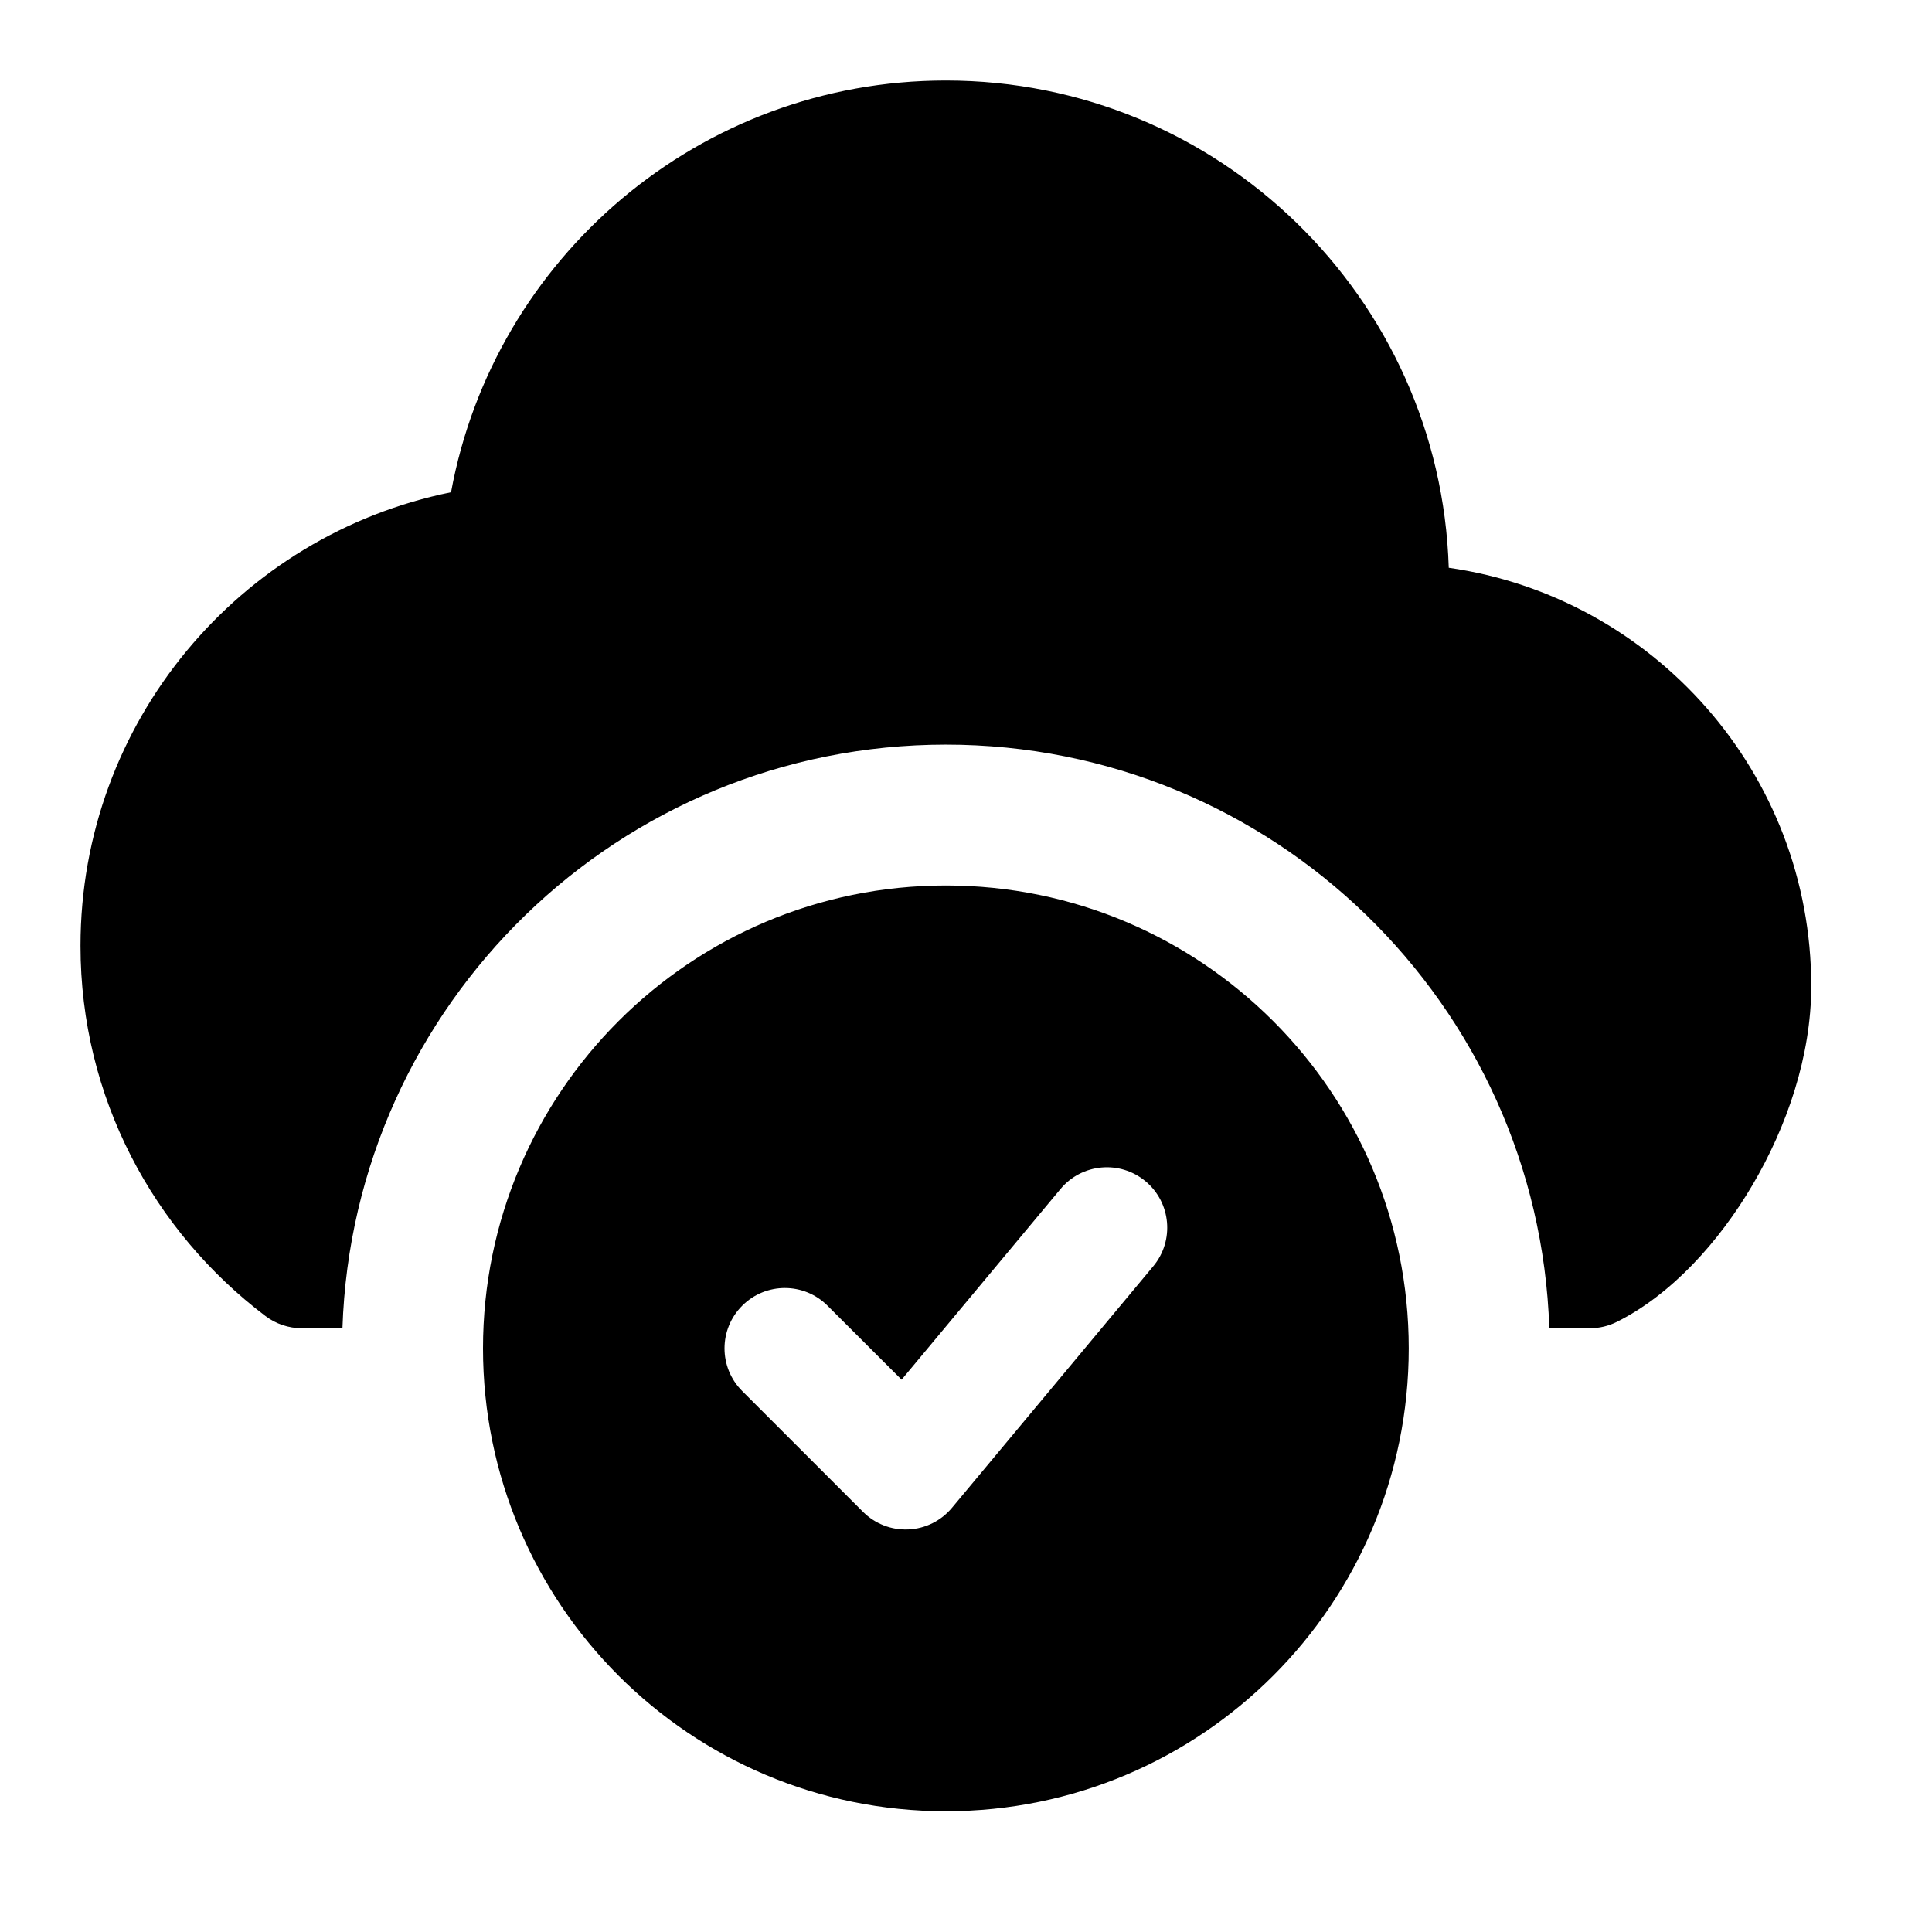 <svg width="24" height="24" viewBox="0 0 24 24" xmlns="http://www.w3.org/2000/svg">
    <path fill-rule="evenodd" clip-rule="evenodd" d="M5.603 6.115C2.977 6.646 1 8.967 1 11.75C1 13.633 1.906 15.295 3.297 16.348C3.428 16.447 3.587 16.5 3.75 16.5H4.254C4.386 12.474 7.692 9.25 11.75 9.25C15.809 9.25 19.114 12.474 19.246 16.5H19.75C19.866 16.5 19.981 16.473 20.085 16.421C20.758 16.085 21.352 15.432 21.771 14.719C22.196 13.998 22.5 13.118 22.5 12.25C22.5 9.604 20.538 7.416 17.997 7.053C17.893 3.692 15.136 1 11.75 1C8.686 1 6.137 3.205 5.603 6.115ZM11.75 11C8.574 11 6 13.574 6 16.75C6 19.926 8.574 22.5 11.75 22.5C14.926 22.5 17.5 19.926 17.5 16.75C17.5 13.574 14.926 11 11.75 11ZM14.326 15.73C14.591 15.412 14.548 14.939 14.23 14.674C13.912 14.409 13.439 14.452 13.174 14.77L11.2 17.139L10.28 16.22C9.987 15.927 9.513 15.927 9.22 16.22C8.927 16.513 8.927 16.987 9.22 17.28L10.72 18.78C10.869 18.929 11.073 19.009 11.284 18.999C11.495 18.99 11.691 18.892 11.826 18.73L14.326 15.73Z"/>
</svg>
